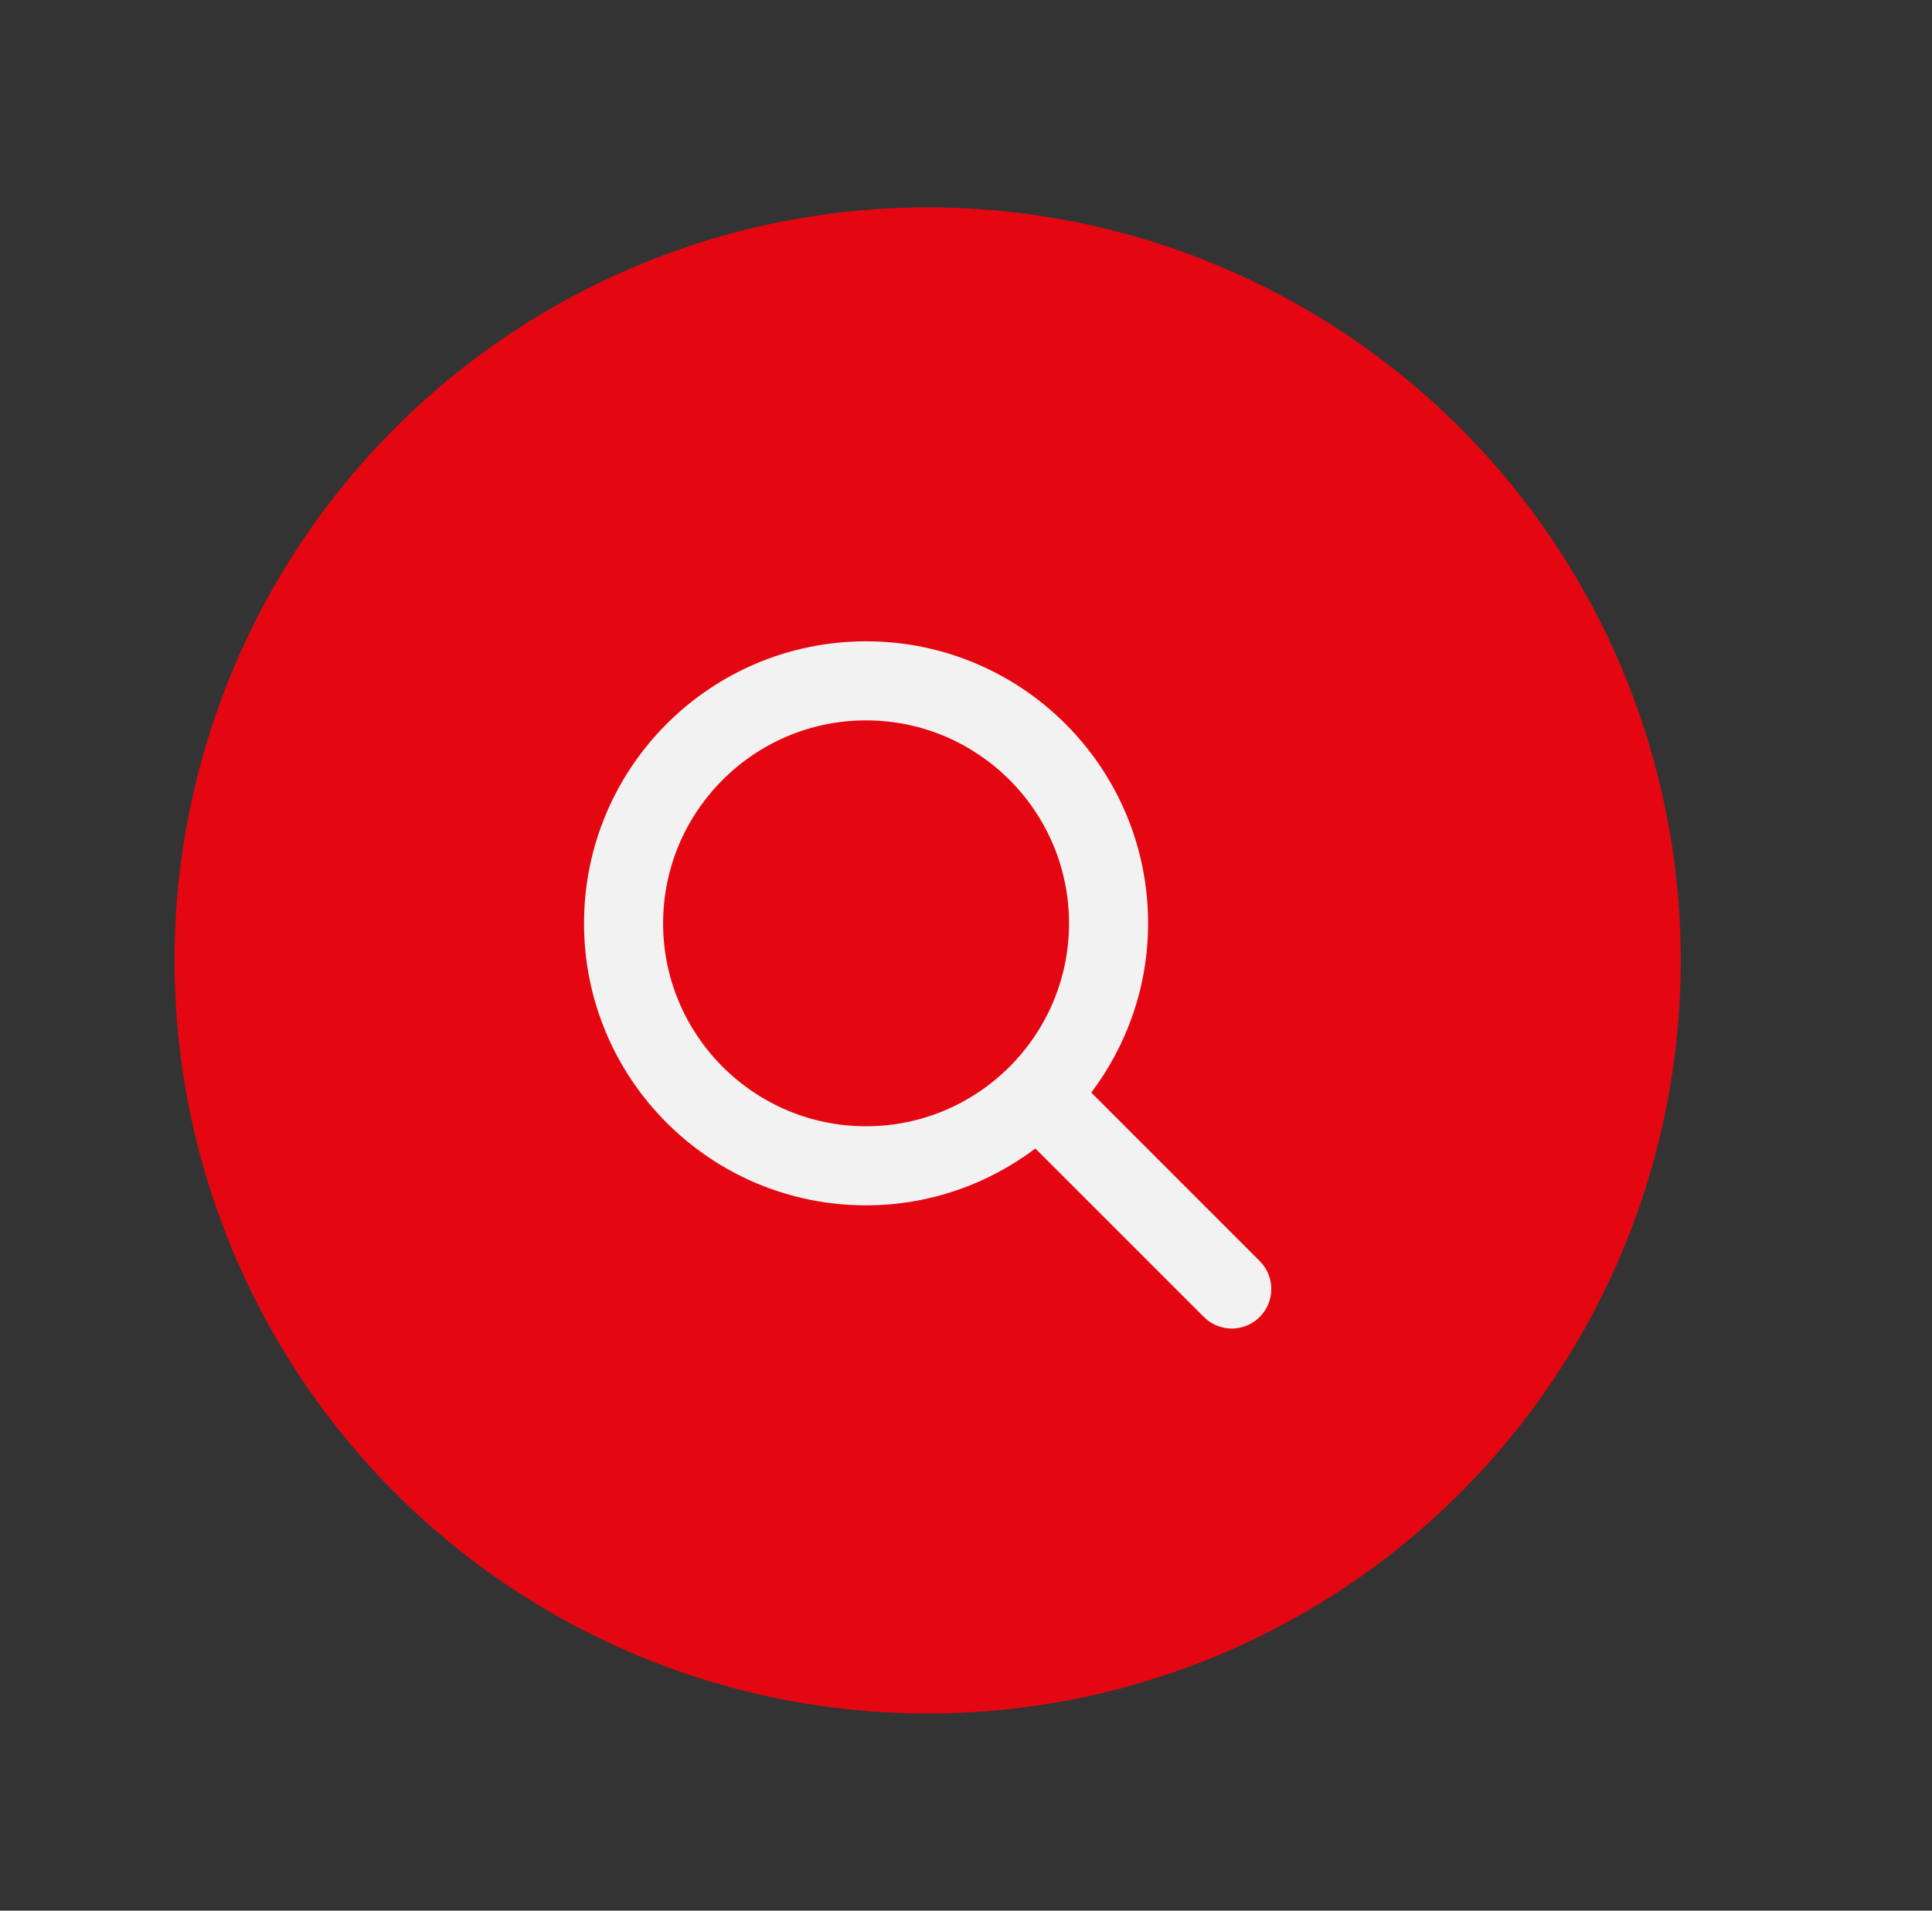 <?xml version="1.0" encoding="utf-8"?>
<!-- Generator: Adobe Illustrator 14.0.0, SVG Export Plug-In . SVG Version: 6.00 Build 43363)  -->
<!DOCTYPE svg PUBLIC "-//W3C//DTD SVG 1.1//EN" "http://www.w3.org/Graphics/SVG/1.1/DTD/svg11.dtd">
<svg version="1.1" id="Layer_1" xmlns="http://www.w3.org/2000/svg" xmlns:xlink="http://www.w3.org/1999/xlink" x="0px" y="0px"
	 width="91px" height="90px" viewBox="0 0 91 90" enable-background="new 0 0 91 90" xml:space="preserve">
<rect x="0" y="0" width="91" height="90" fill="#333333" stroke="none"/>
<circle fill="#E40712" cx="43.694" cy="45.242" r="35.472"/>
<path fill="#F2F2F2" d="M59.334,59.401L51.4,51.466c1.673-2.222,2.677-4.977,2.677-7.973c0-7.336-5.948-13.284-13.284-13.284
	c-7.337,0-13.284,5.948-13.284,13.284s5.947,13.284,13.284,13.284c2.996,0,5.752-1.004,7.974-2.678l7.935,7.935
	c0.363,0.364,0.84,0.546,1.316,0.546s0.953-0.182,1.316-0.546C60.062,61.307,60.062,60.129,59.334,59.401z M31.233,43.493
	c0-5.271,4.289-9.56,9.56-9.56c5.271,0,9.56,4.289,9.56,9.56s-4.288,9.56-9.56,9.56C35.522,53.053,31.233,48.764,31.233,43.493z"/>
</svg>
